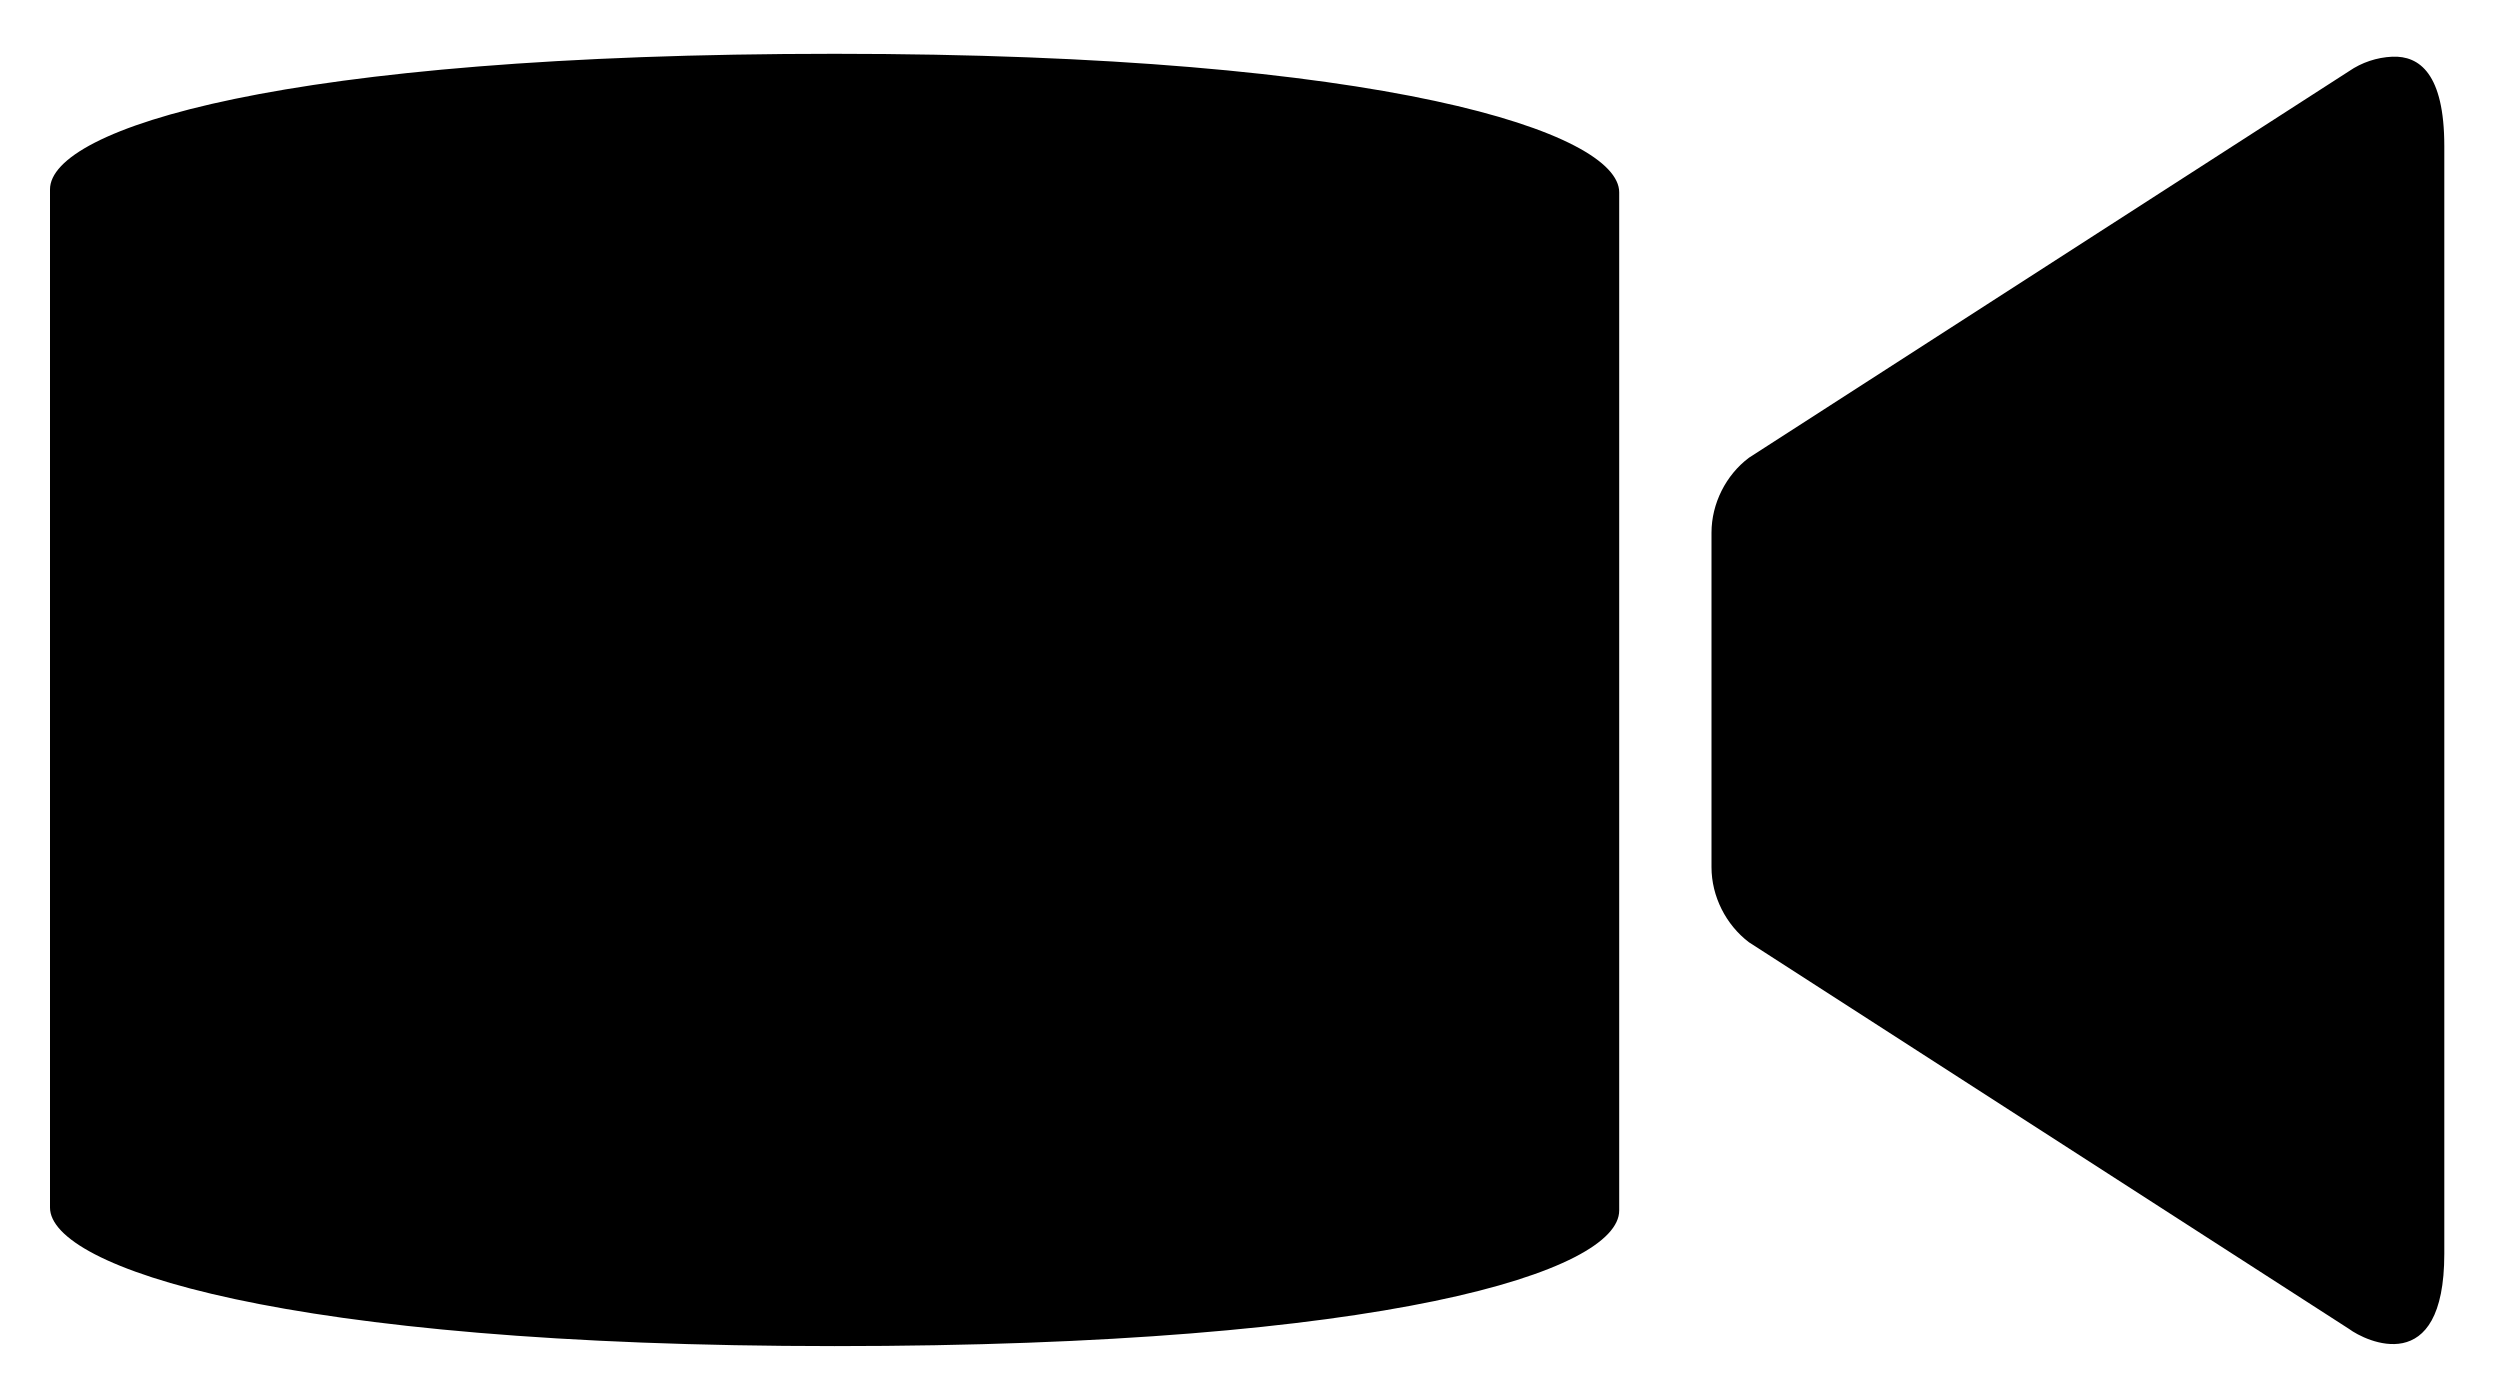 <svg width="25" height="14" viewBox="0 0 25 14" fill="none" xmlns="http://www.w3.org/2000/svg">
<path d="M8.346 0.538C2.808 0.538 0.5 1.289 0.5 1.894V12.076C0.5 12.668 2.808 13.461 8.346 13.461C13.885 13.461 16.192 12.711 16.192 12.105V1.923C16.192 1.331 13.885 0.538 8.346 0.538ZM23.923 0.567C23.768 0.574 23.618 0.624 23.49 0.712L17.49 4.577C17.259 4.75 17.115 5.036 17.115 5.327V8.672C17.115 8.963 17.259 9.248 17.49 9.423L23.49 13.289C23.653 13.411 24.443 13.796 24.443 12.538V1.461C24.443 0.735 24.193 0.556 23.923 0.567Z" fill="black"/>
</svg>
